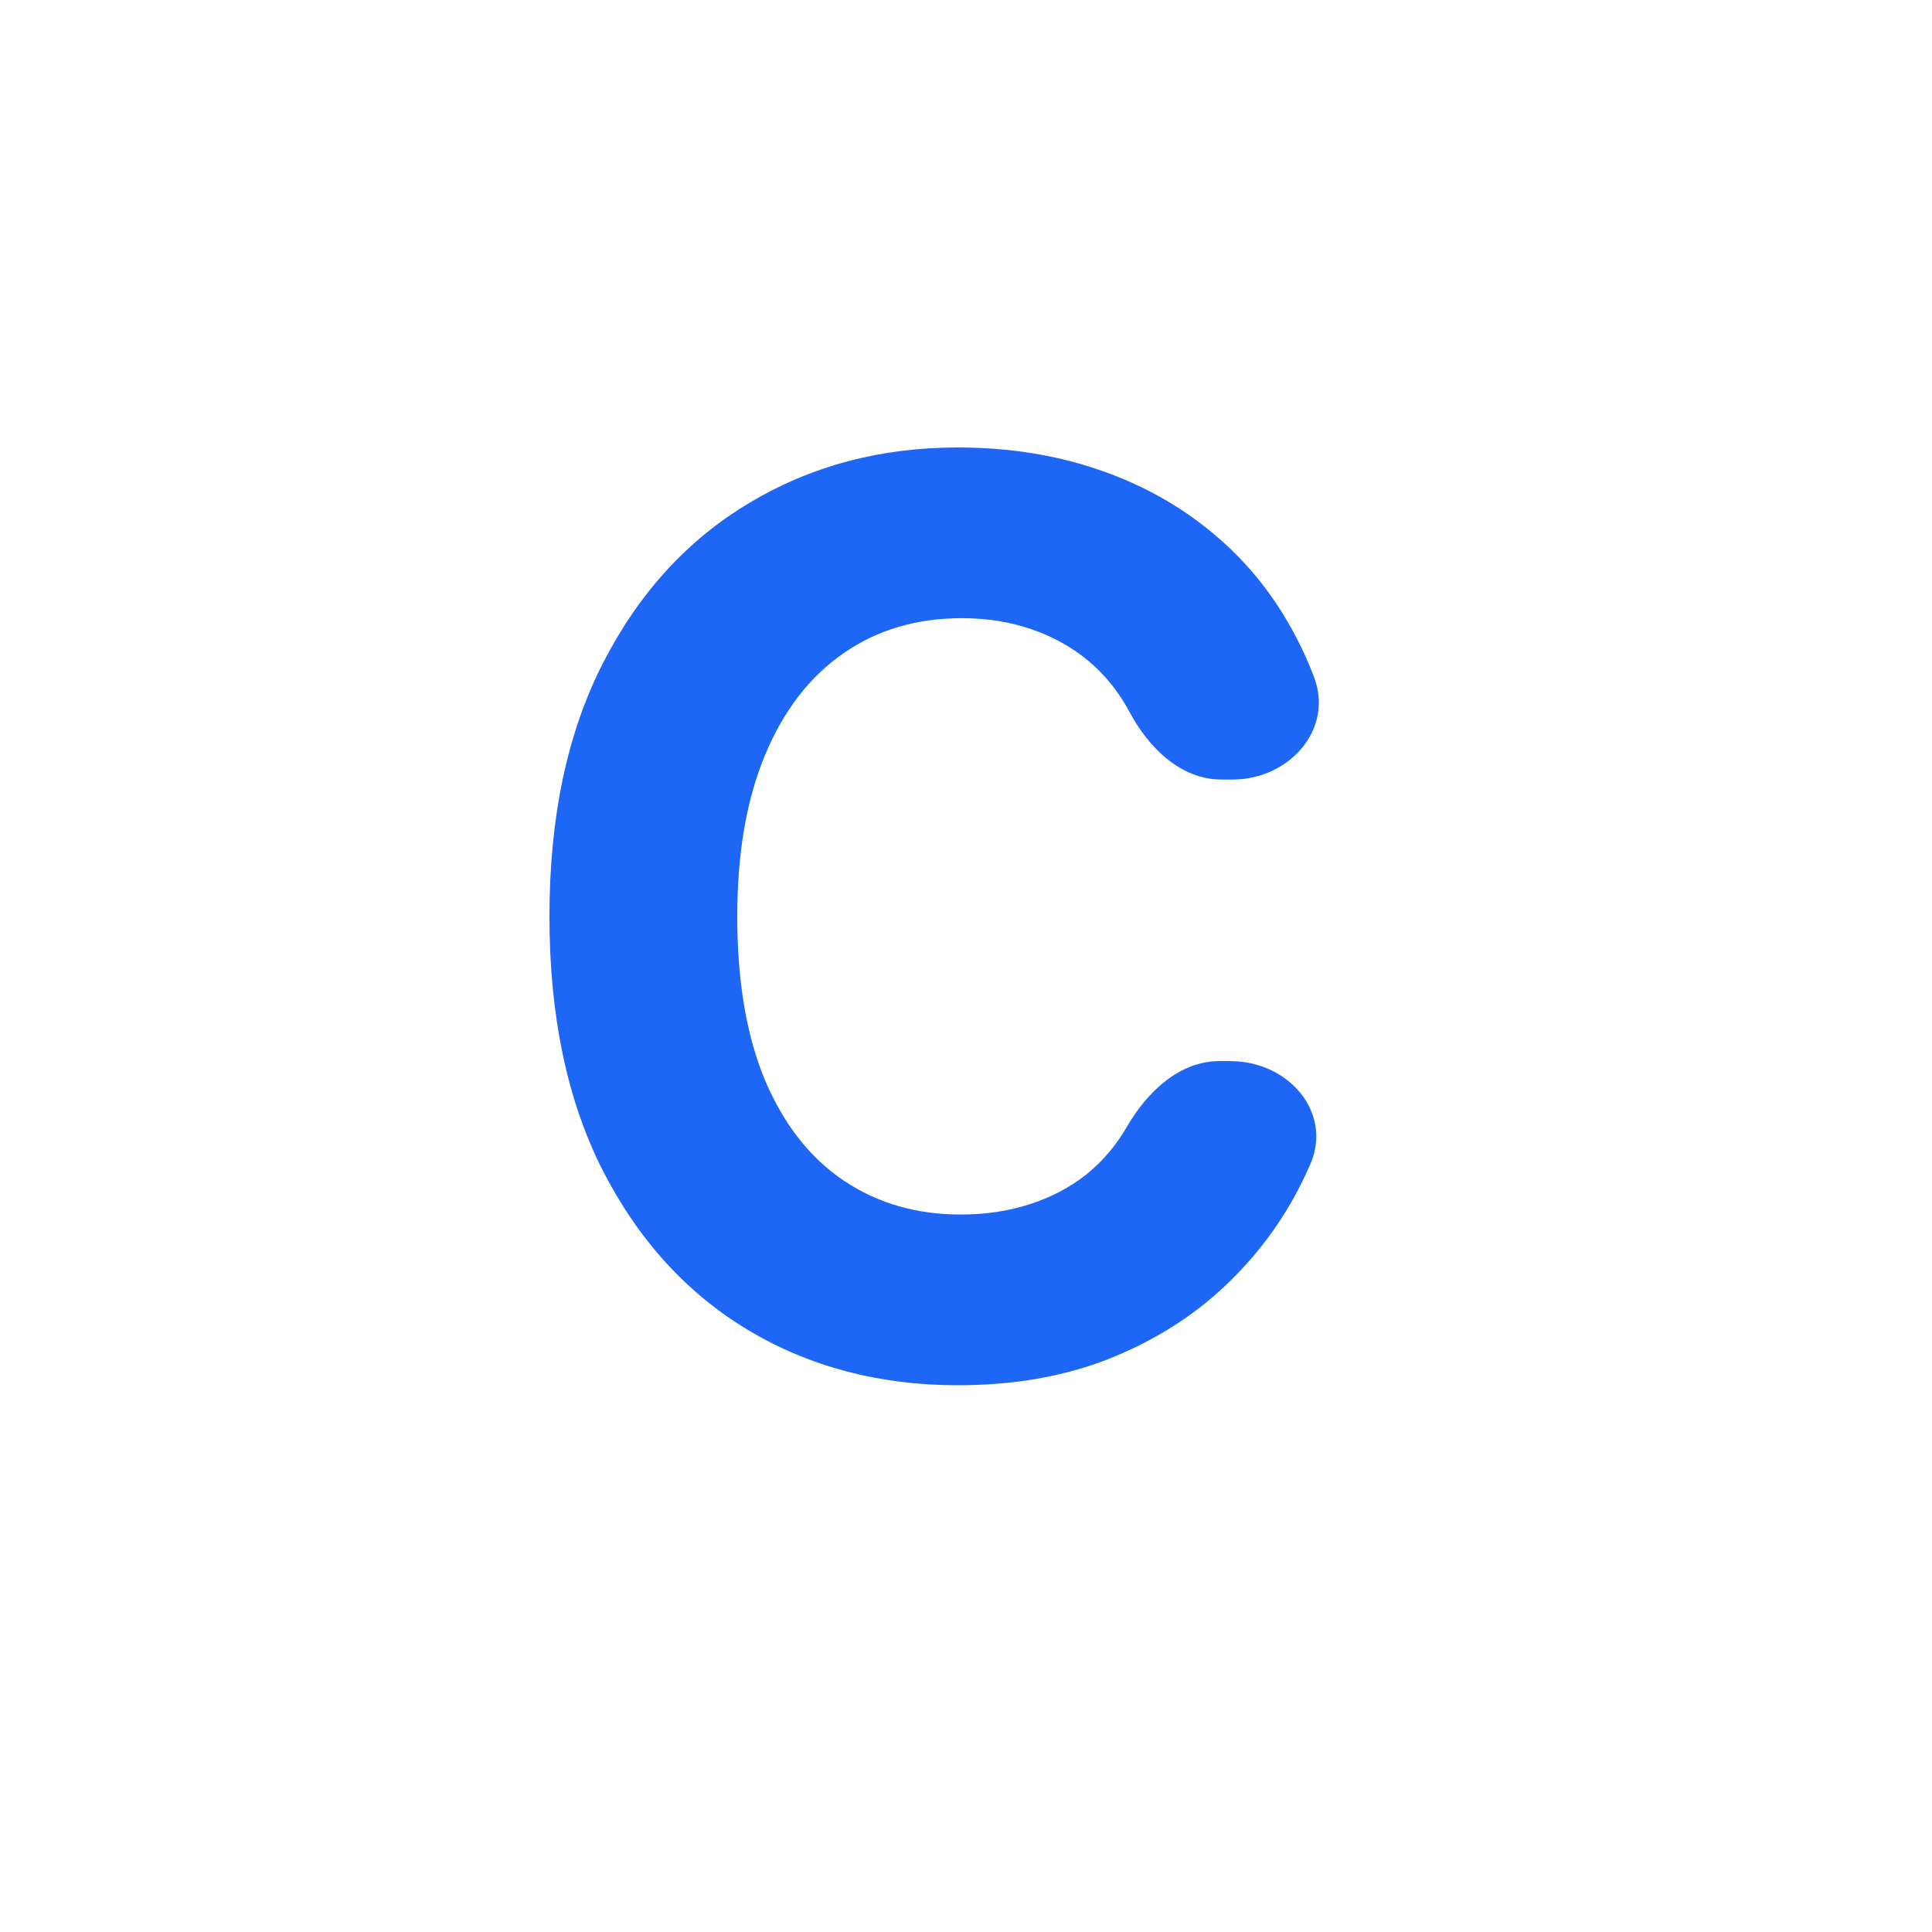 <svg width="33" height="33" viewBox="0 0 33 33" fill="none" xmlns="http://www.w3.org/2000/svg">
<path d="M22.446 11.568C22.784 12.465 22.014 13.315 21.056 13.315H20.863C20.17 13.315 19.623 12.776 19.295 12.165C19.115 11.825 18.883 11.536 18.601 11.297C18.318 11.059 17.992 10.876 17.621 10.749C17.256 10.623 16.859 10.559 16.43 10.559C15.655 10.559 14.98 10.759 14.406 11.16C13.831 11.556 13.385 12.135 13.068 12.896C12.752 13.652 12.593 14.571 12.593 15.652C12.593 16.764 12.752 17.697 13.068 18.453C13.39 19.21 13.838 19.781 14.413 20.166C14.988 20.552 15.653 20.745 16.408 20.745C16.832 20.745 17.224 20.687 17.585 20.57C17.95 20.453 18.274 20.283 18.557 20.06C18.839 19.831 19.073 19.555 19.258 19.23C19.604 18.639 20.154 18.121 20.839 18.124L21.03 18.125C22.003 18.13 22.768 18.995 22.38 19.888C22.334 19.994 22.285 20.1 22.233 20.204C21.906 20.864 21.465 21.456 20.91 21.978C20.359 22.496 19.702 22.907 18.937 23.212C18.177 23.511 17.317 23.661 16.357 23.661C15.022 23.661 13.828 23.346 12.776 22.717C11.728 22.087 10.9 21.176 10.291 19.984C9.687 18.791 9.385 17.347 9.385 15.652C9.385 13.952 9.692 12.505 10.306 11.313C10.919 10.12 11.753 9.212 12.805 8.587C13.857 7.958 15.041 7.643 16.357 7.643C17.224 7.643 18.028 7.77 18.769 8.024C19.514 8.278 20.174 8.648 20.749 9.135C21.324 9.618 21.792 10.209 22.152 10.909C22.262 11.12 22.36 11.339 22.446 11.568Z" fill="#1e66f5"/>
</svg>
